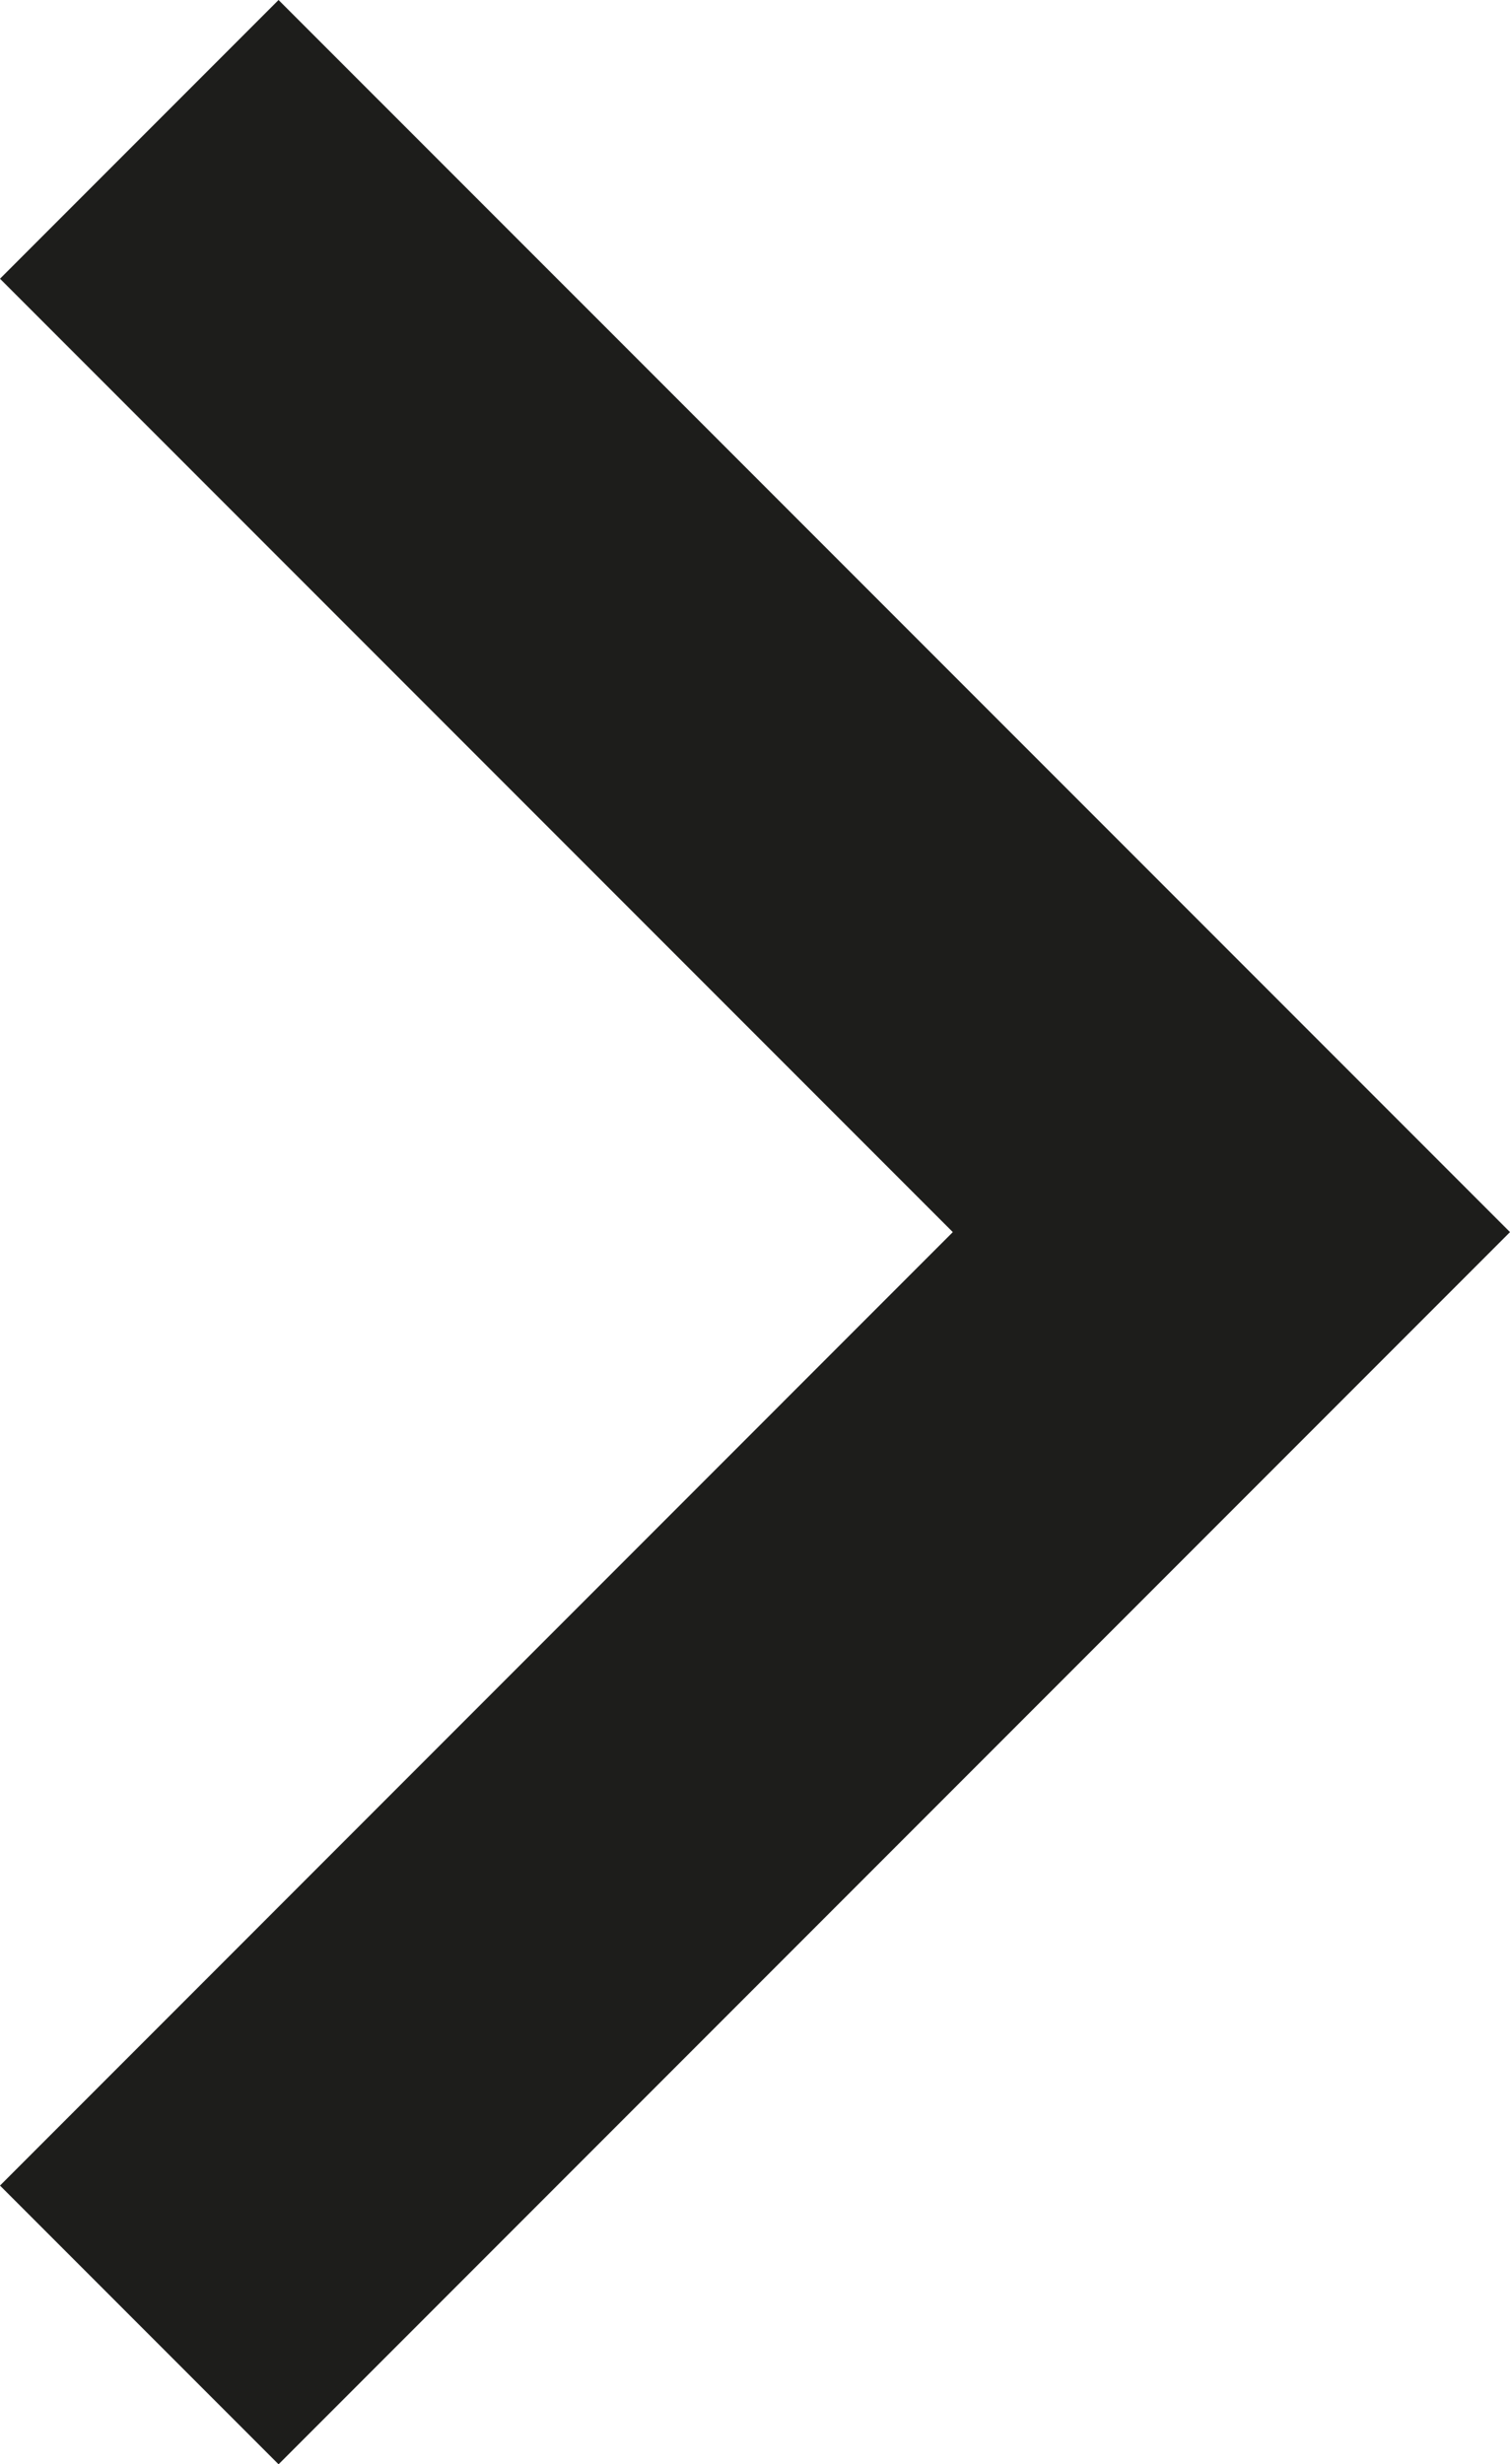 <svg id="Layer_1" data-name="Layer 1" xmlns="http://www.w3.org/2000/svg" viewBox="0 0 199.43 325.27"><defs><style>.cls-1{fill:#1d1d1b;}</style></defs><title>arrow</title><polygon class="cls-1" points="36.79 0 0 36.79 125.84 162.63 0 288.48 36.79 325.27 162.63 199.43 199.43 162.63 36.79 0"/></svg>